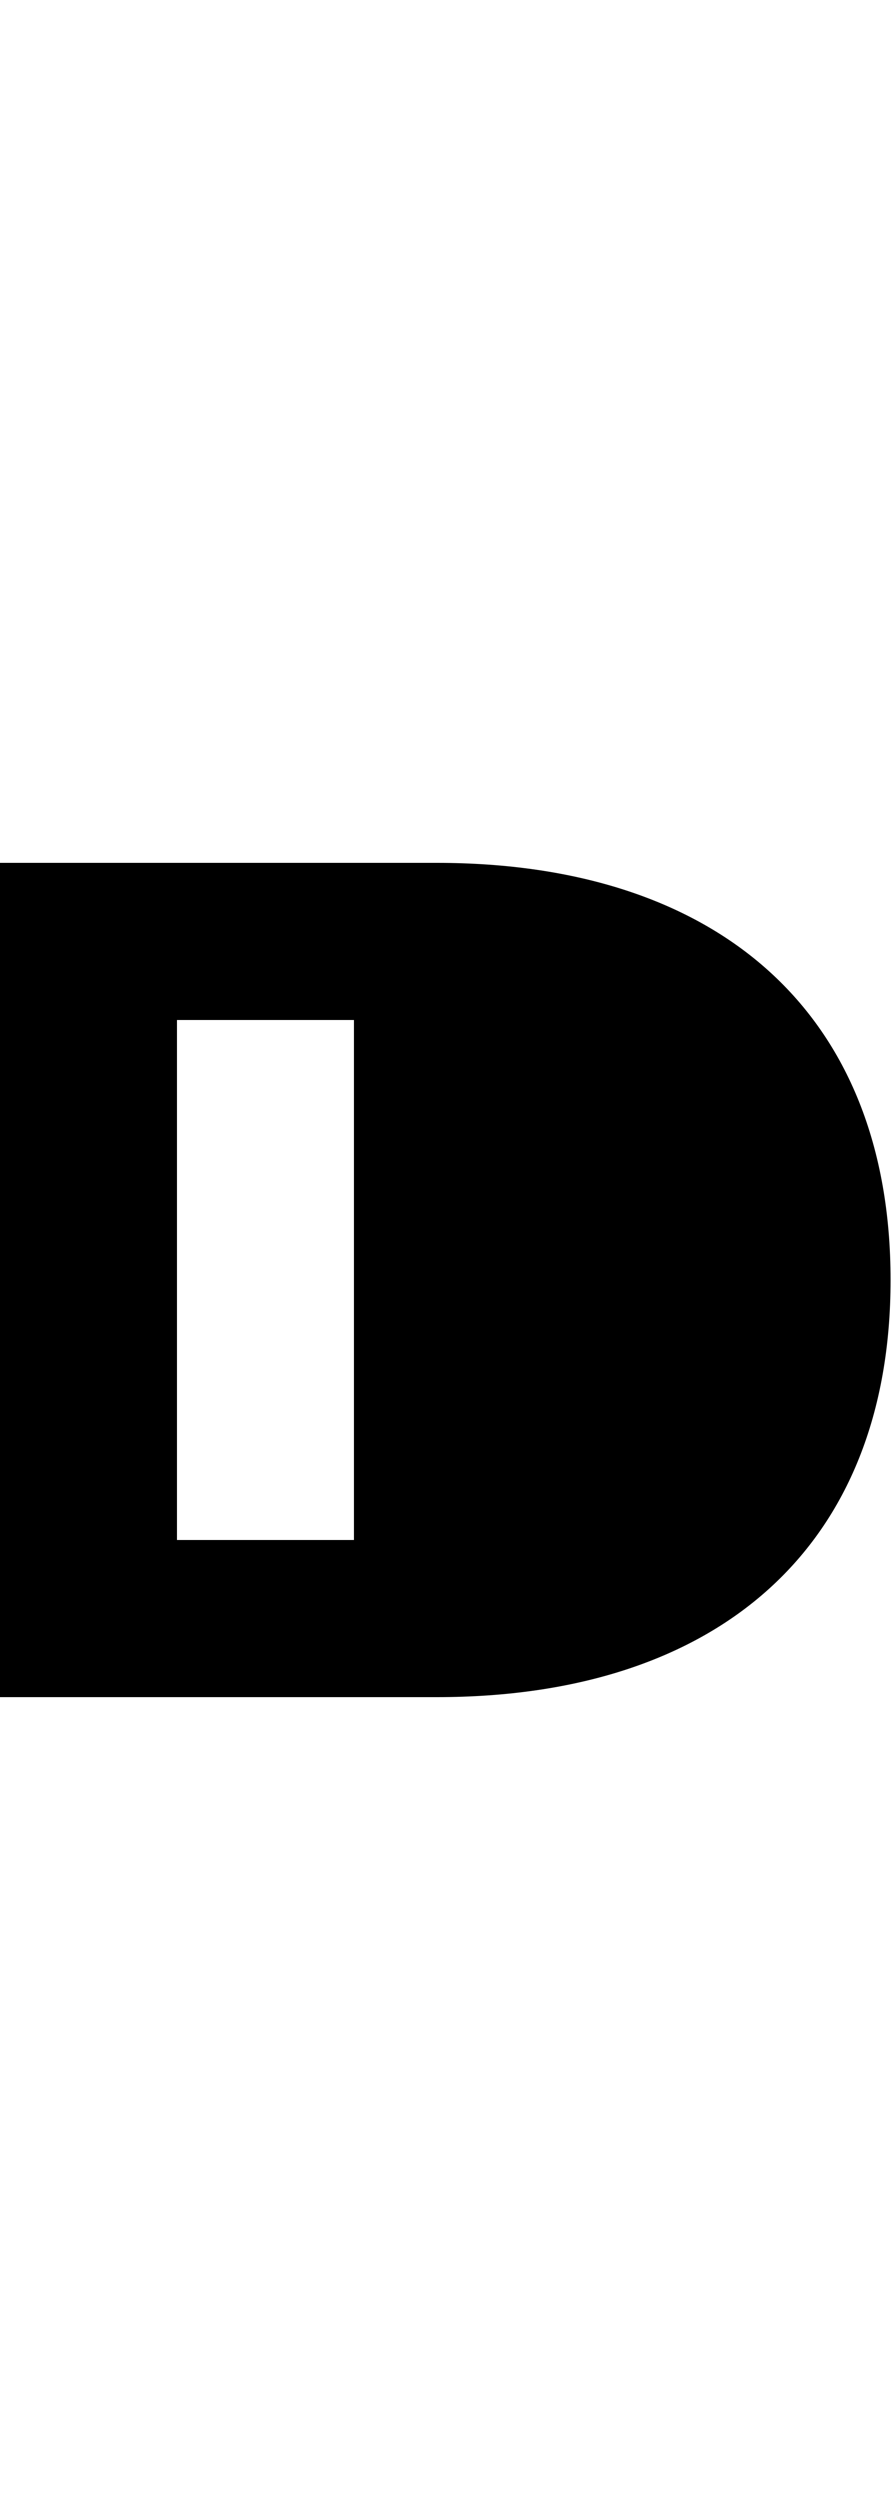 <svg id="svg-blackrightbullet.case" xmlns="http://www.w3.org/2000/svg" width="125" height="350"><path d="M216 -440H828C1222 -440 1464 -650 1464 -1024C1464 -1398 1222 -1608 828 -1608H216ZM464 -1388H712V-660H464Z" transform="translate(-21.6 281.6) scale(0.1)"/></svg>
